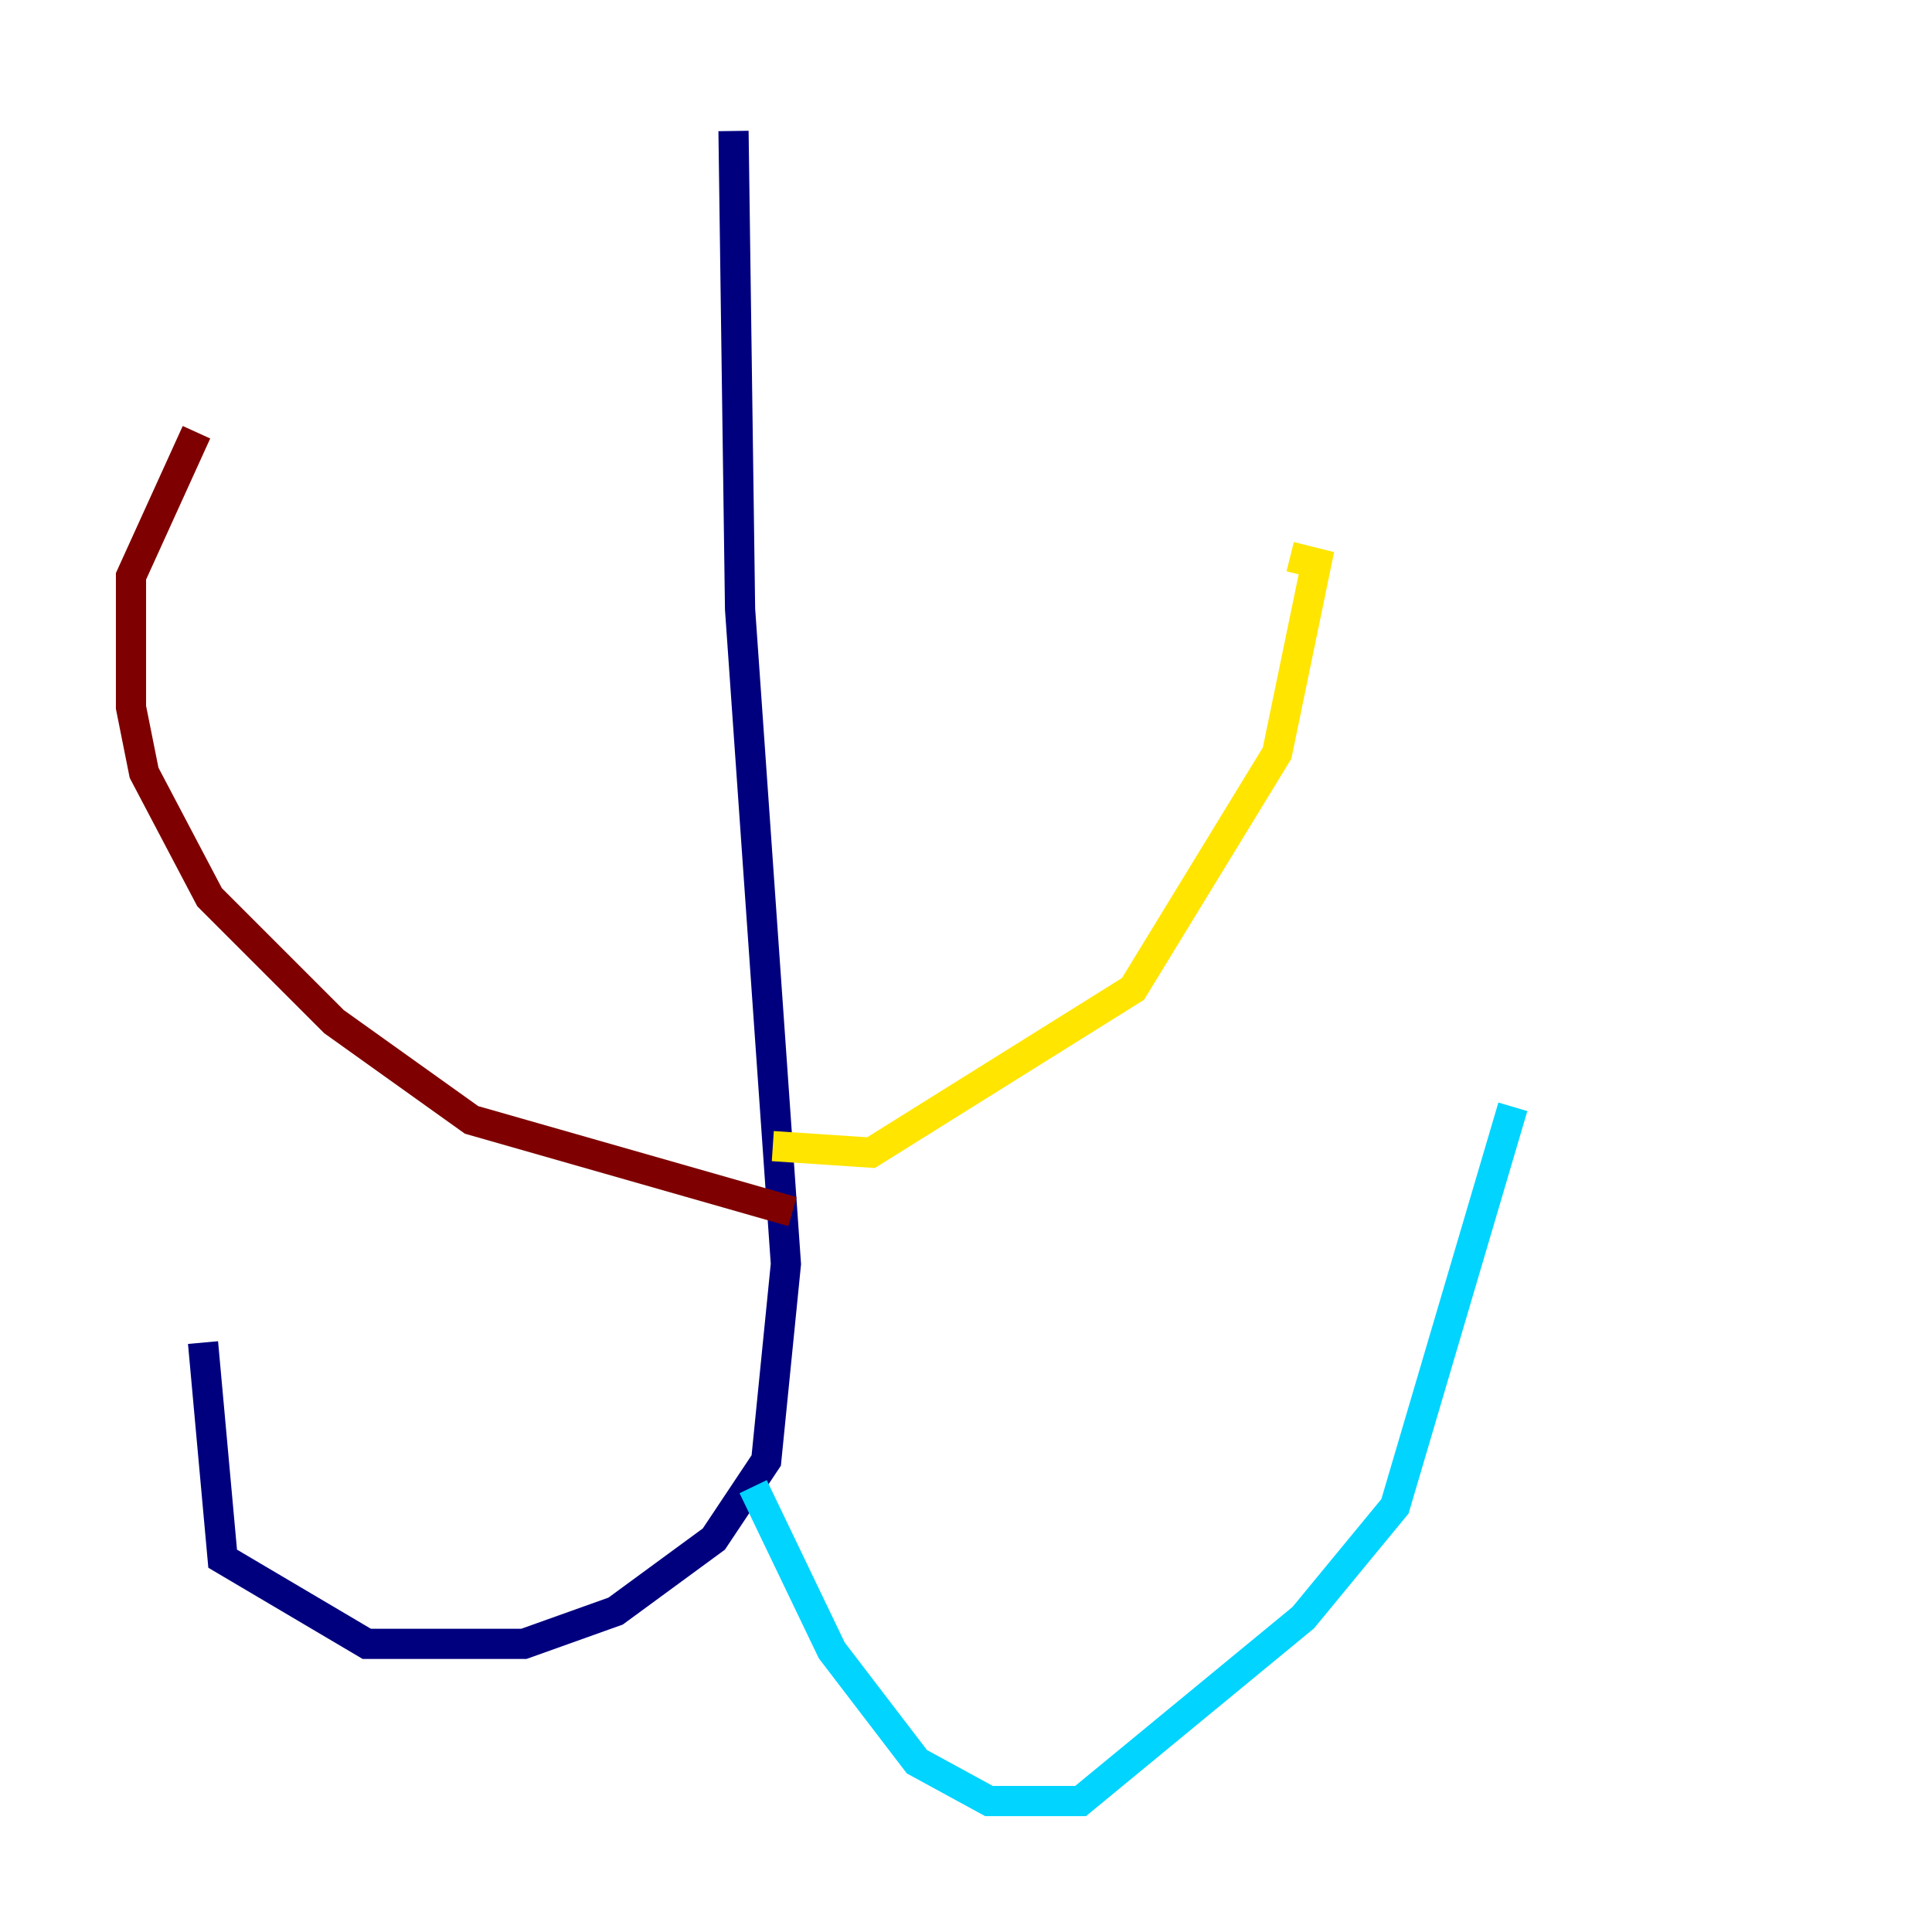 <?xml version="1.0" encoding="utf-8" ?>
<svg baseProfile="tiny" height="128" version="1.2" viewBox="0,0,128,128" width="128" xmlns="http://www.w3.org/2000/svg" xmlns:ev="http://www.w3.org/2001/xml-events" xmlns:xlink="http://www.w3.org/1999/xlink"><defs /><polyline fill="none" points="48.597,8.678 49.031,40.352 52.068,83.742 50.766,96.759 47.295,101.966 40.786,106.739 34.712,108.909 24.298,108.909 14.752,103.268 13.451,88.949" stroke="#00007f" stroke-width="2" /><polyline fill="none" points="49.898,98.495 55.105,109.342 60.746,116.719 65.519,119.322 71.593,119.322 86.346,107.173 92.42,99.797 100.231,73.329" stroke="#00d4ff" stroke-width="2" /><polyline fill="none" points="51.2,75.932 57.709,76.366 75.064,65.519 84.61,49.898 87.214,37.315 85.478,36.881" stroke="#ffe500" stroke-width="2" /><polyline fill="none" points="52.502,80.271 31.241,74.197 22.129,67.688 13.885,59.444 9.546,51.2 8.678,46.861 8.678,38.183 13.017,28.637" stroke="#7f0000" stroke-width="2" /></svg>